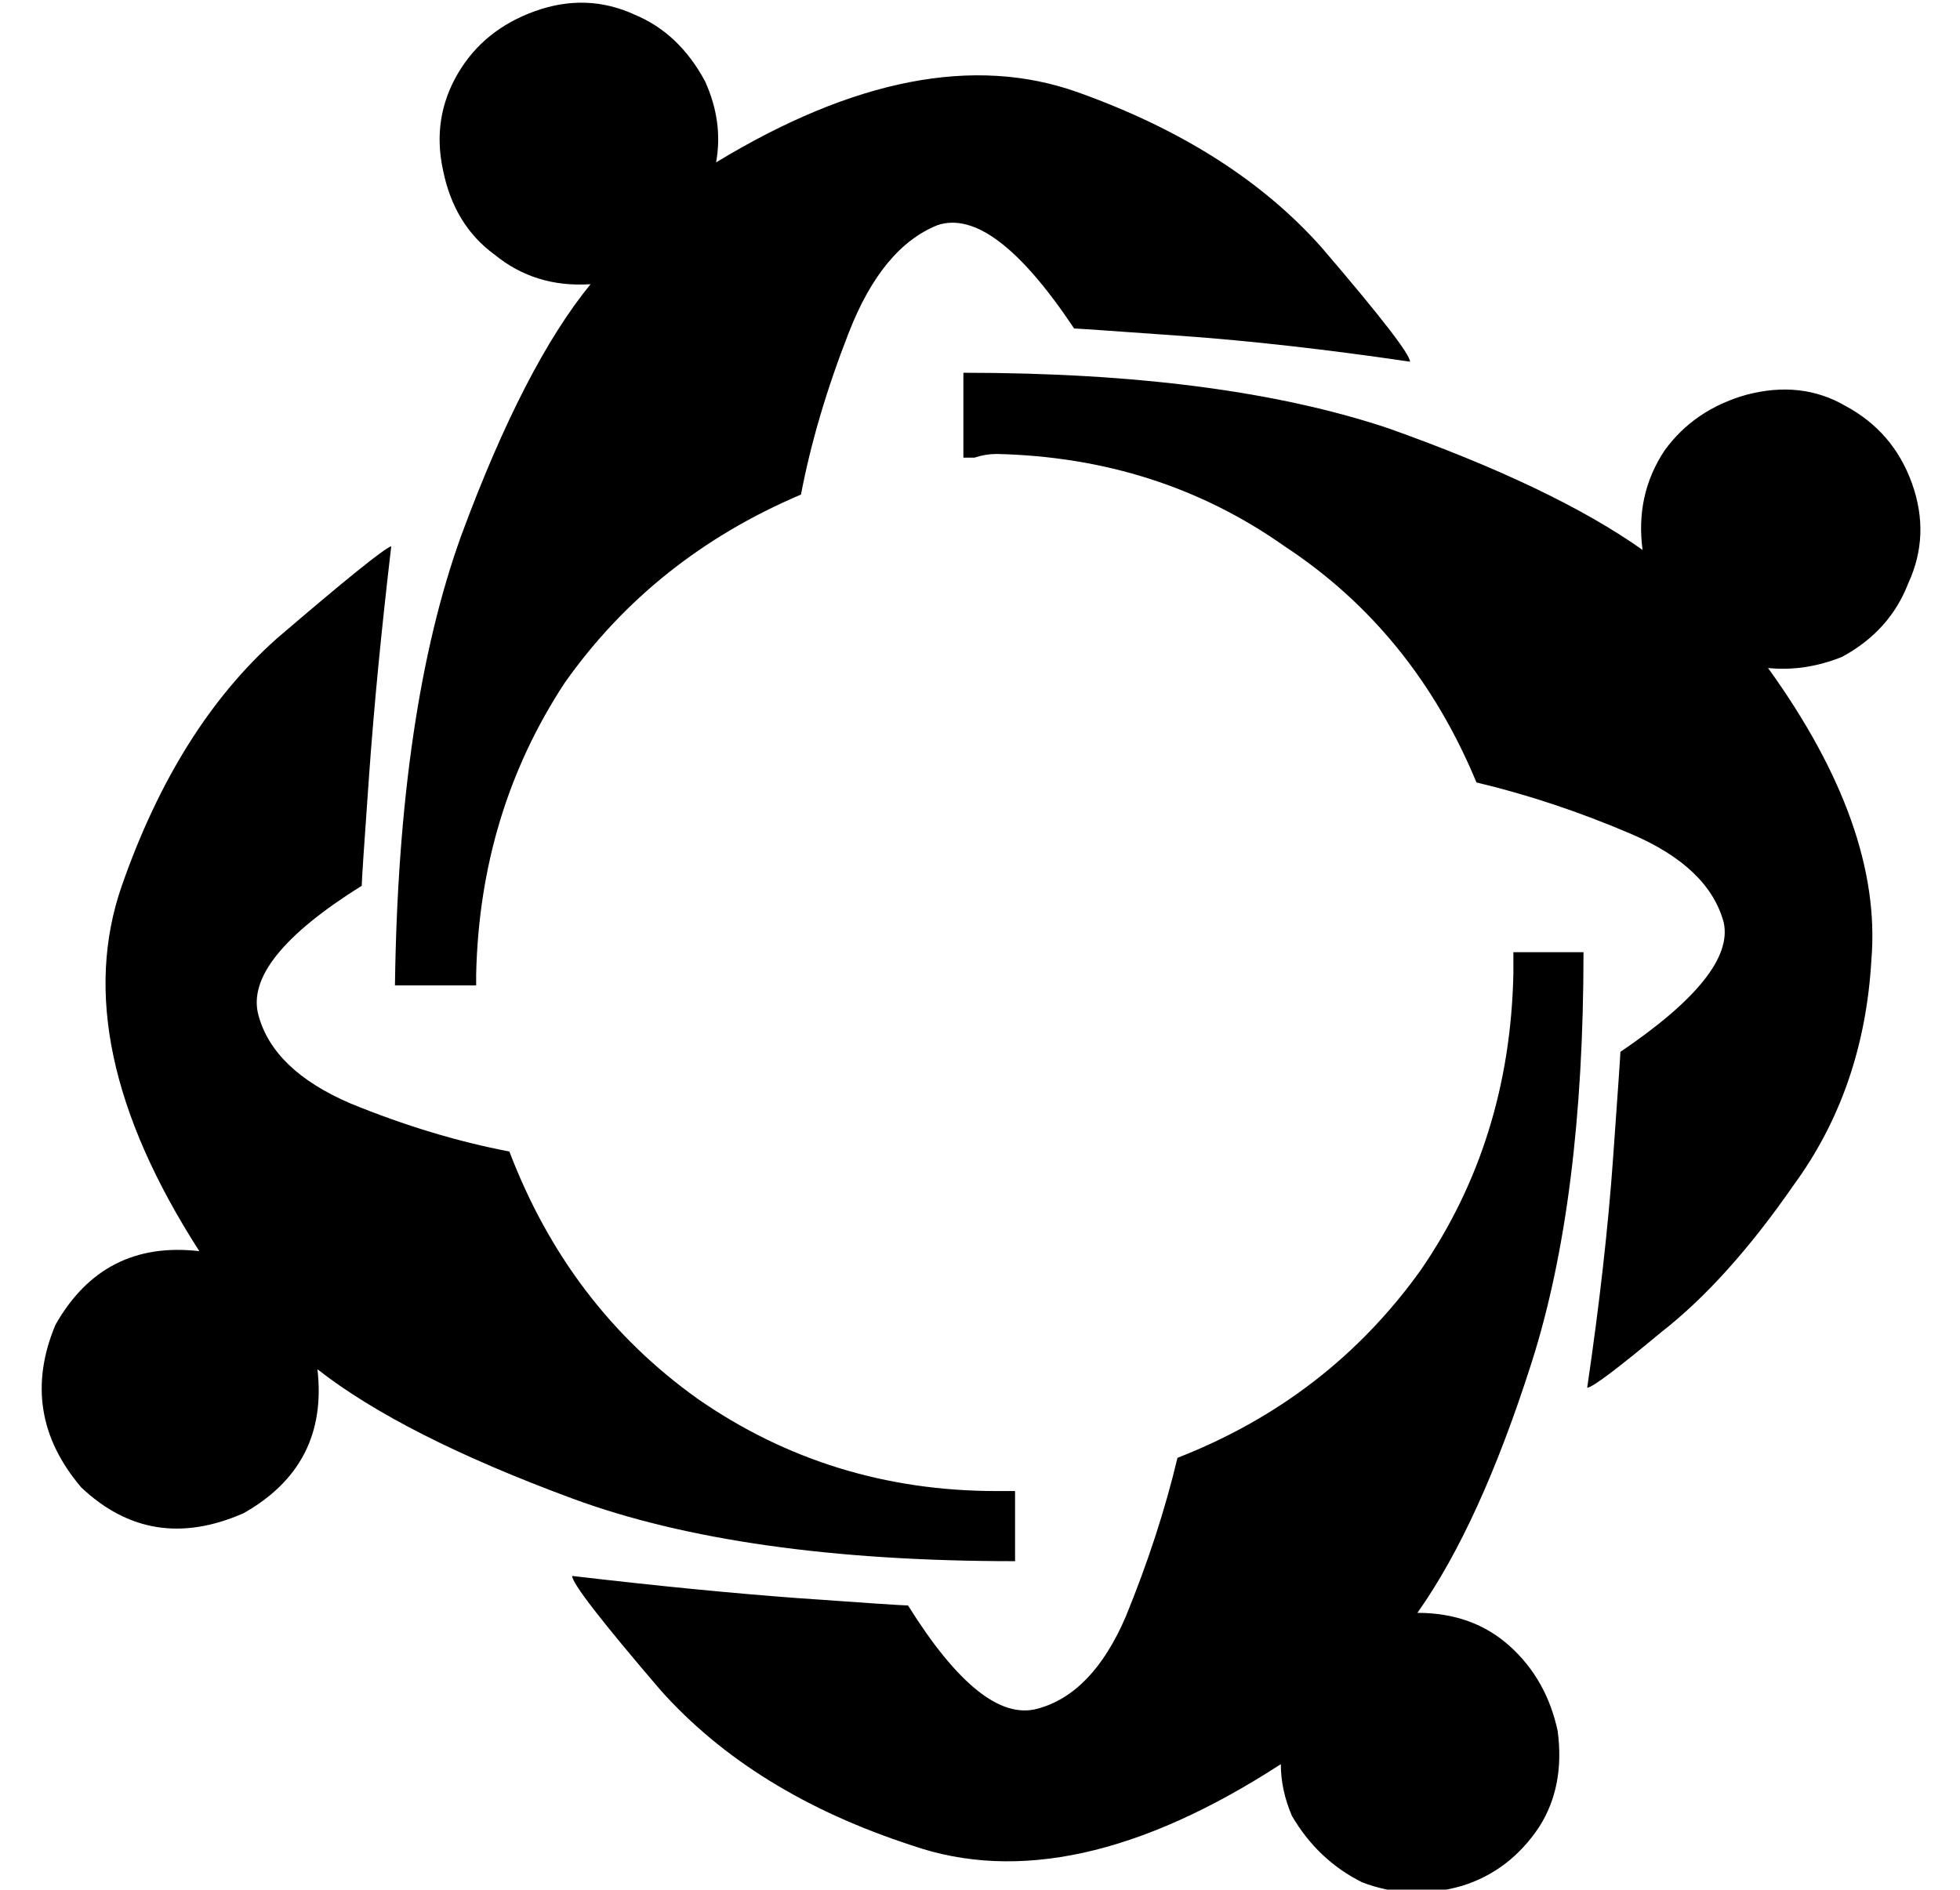 <?xml version="1.0" standalone="no"?>
<!DOCTYPE svg PUBLIC "-//W3C//DTD SVG 1.1//EN" "http://www.w3.org/Graphics/SVG/1.1/DTD/svg11.dtd" >
<svg xmlns="http://www.w3.org/2000/svg" xmlns:xlink="http://www.w3.org/1999/xlink" version="1.1" viewBox="-10 -40 531 512">
   <path fill="currentColor"
d="M76 331q3 26 -20 39q-25 11 -44 -7q-17 -20 -7 -44q13 -23 39 -20q-36 -56 -21 -99t42 -67q28 -24 31 -25q-4 34 -6 62t-2 30q-32 20 -28 35t25 24q22 9 43 13q16 42 51 67q36 25 81 25h3h2v19v0q-74 0 -120 -17t-69 -35v0zM184 4q2 -11 -3 -22q-7 -13 -19 -18
q-13 -6 -27 -1t-21 17t-4 26q3 15 14 23q11 9 26 8q-18 22 -35 68q-17 47 -18 122h22v0v-2v-1q1 -44 24 -79q24 -34 64 -51q4 -21 13 -44t24 -29q15 -5 37 28q1 0 29 2t62 7q0 -3 -24 -31q-24 -27 -66 -42t-98 19v0zM489 138q13 -7 18 -20v0v0q6 -13 1 -27t-18 -21
q-12 -7 -27 -3q-14 4 -22 15q-8 12 -6 27q-24 -17 -69 -33q-45 -15 -115 -15v23v0h3q3 -1 6 -1q44 1 78 25q35 23 52 64q21 5 42 14t25 24q3 14 -28 35q0 1 -2 29t-7 62q2 0 20 -15q18 -14 36 -40q19 -26 21 -61q3 -36 -28 -79q10 1 20 -3v0zM374 397q17 -24 31 -68v0v0
q14 -44 14 -111h-19v0v2v4q-1 45 -25 80q-25 35 -66 51q-5 21 -14 43q-9 21 -24 25t-35 -28q-2 0 -30 -2q-27 -2 -61 -6q0 3 24 31q25 28 68 42q43 15 100 -22q0 7 3 14q7 12 19 18q13 5 27 1q13 -4 21 -16q7 -11 5 -26q-3 -14 -13 -23t-25 -9v0z" />
</svg>
